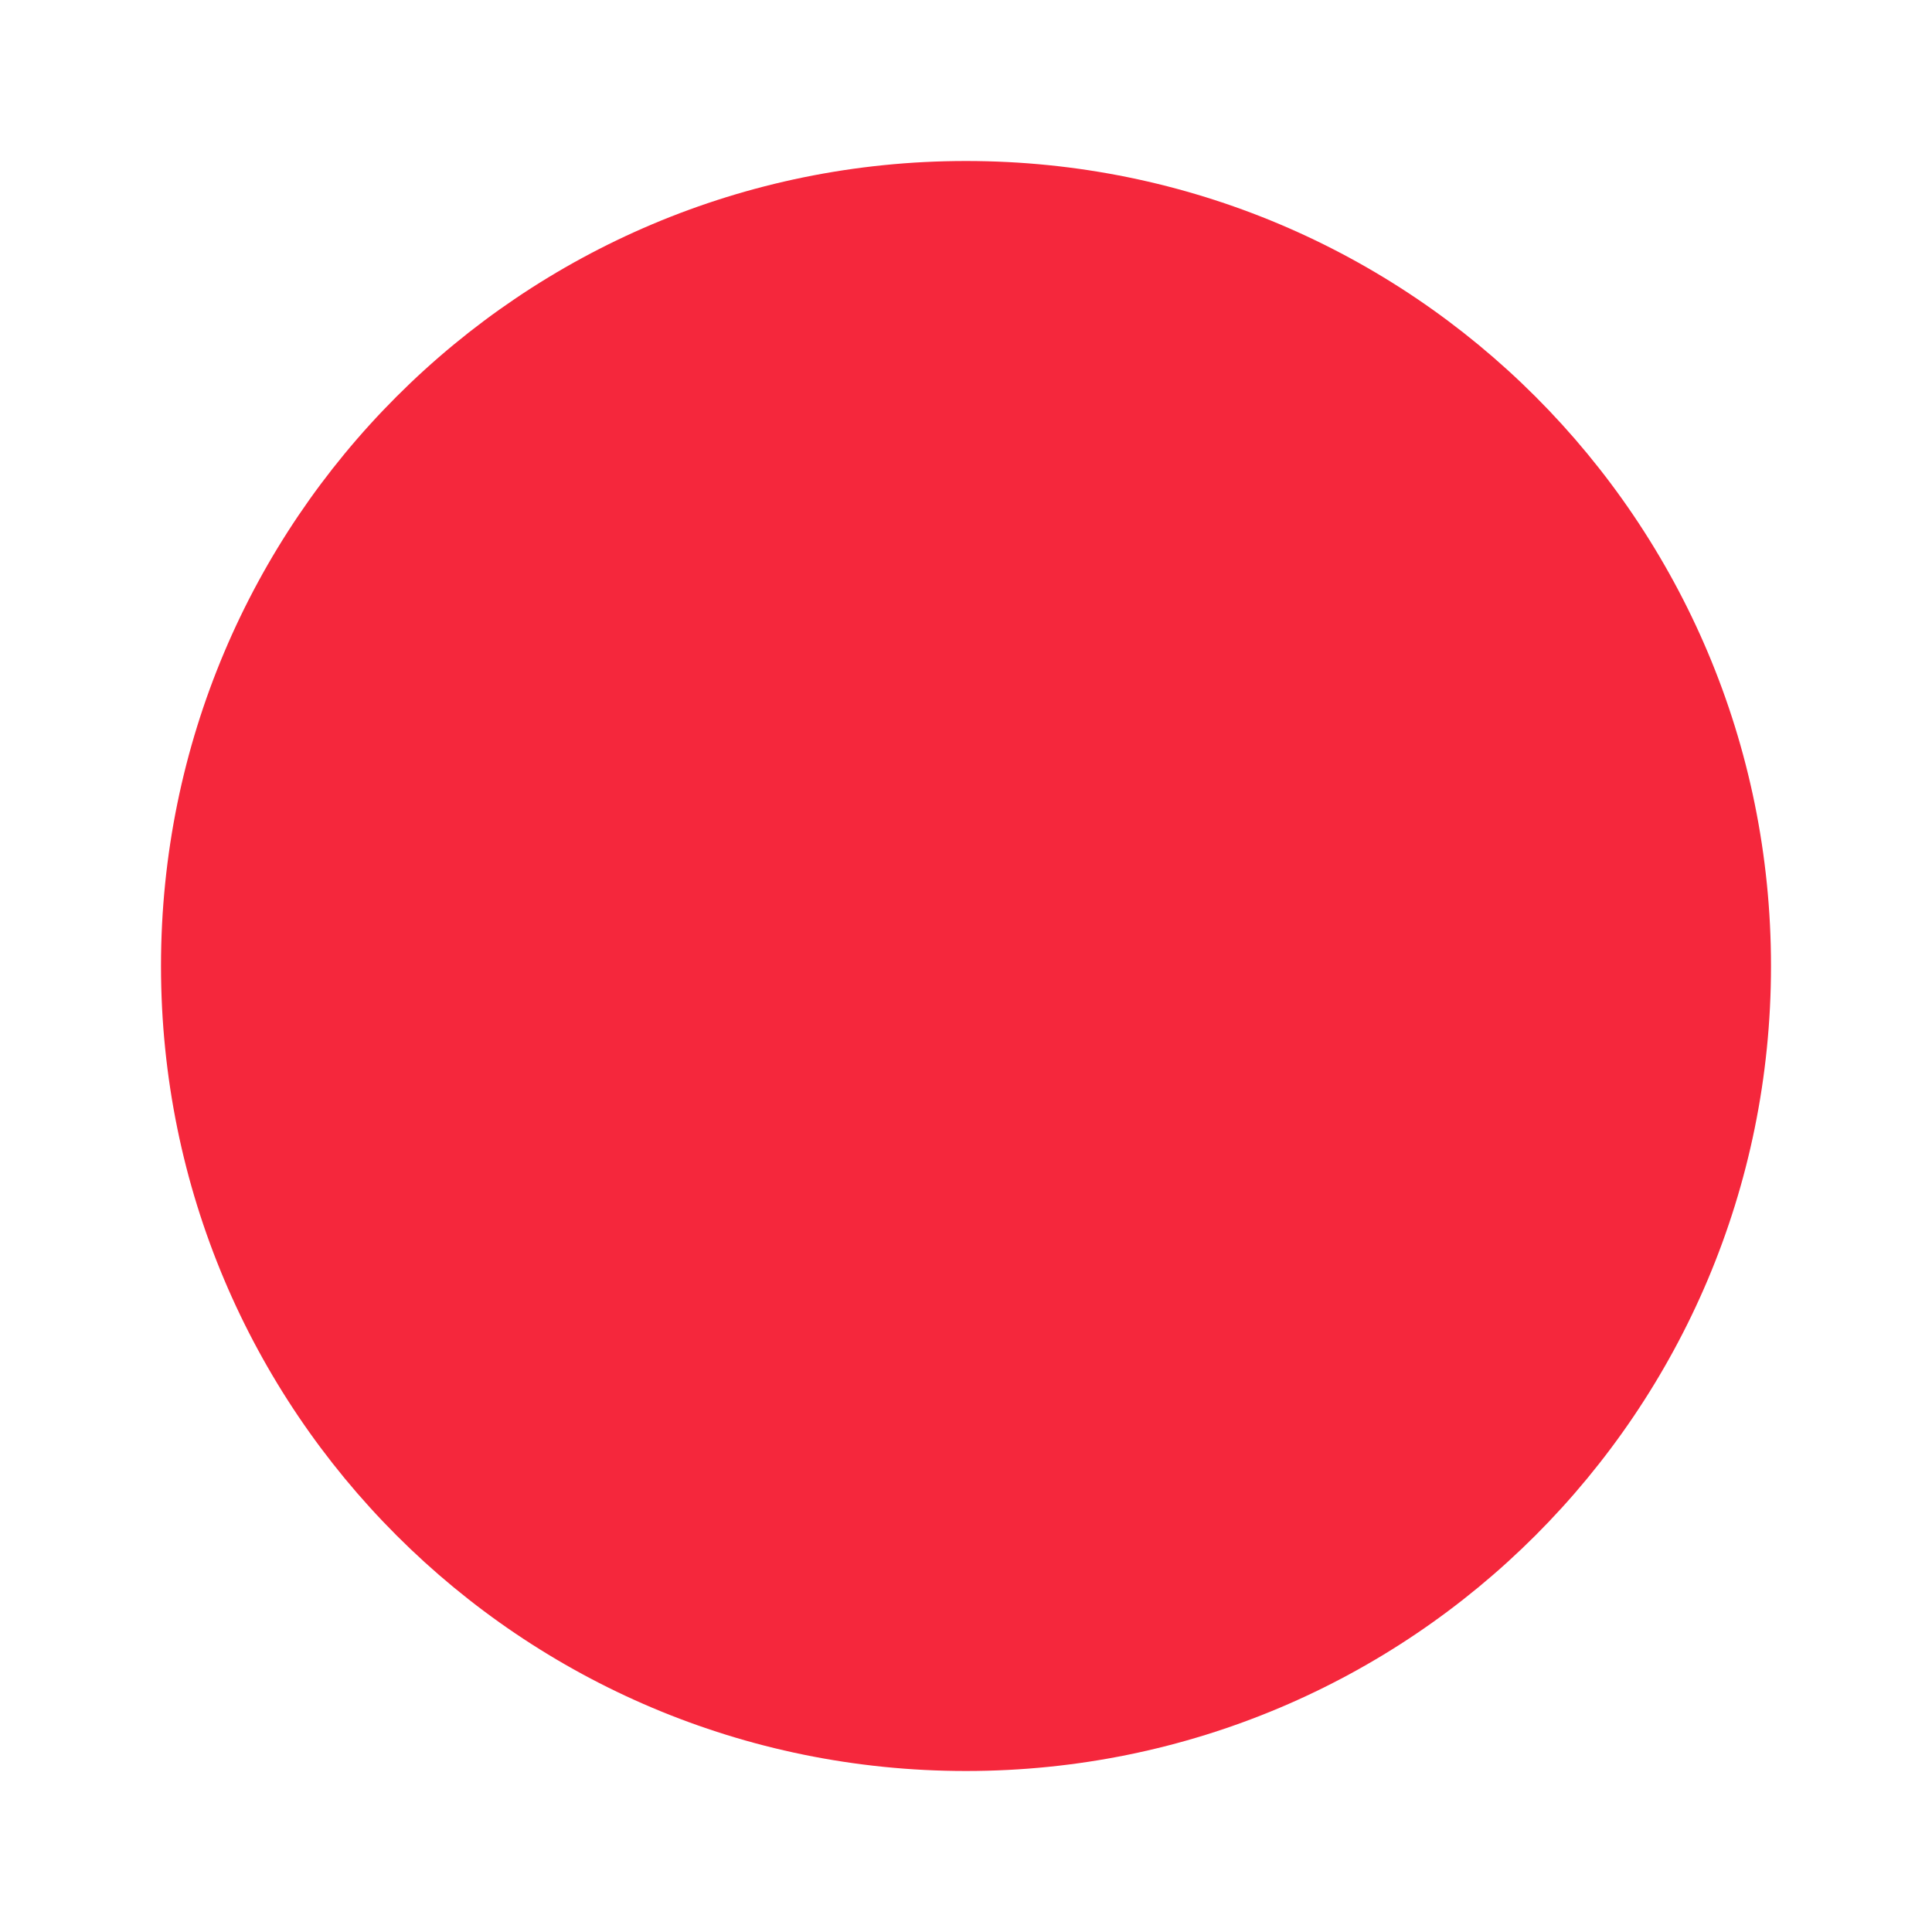 <svg width="24" height="24" xmlns="http://www.w3.org/2000/svg" viewBox="0 0 24 24" fill="#f5273c" color="#000"><path d="M0 0h24v24H0z" fill="none"></path><path d="M12 2C6.47 2 2 6.47 2 12s4.47 10 10 10 10-4.47 10-10S17.53 2 12 2z"></path></svg>